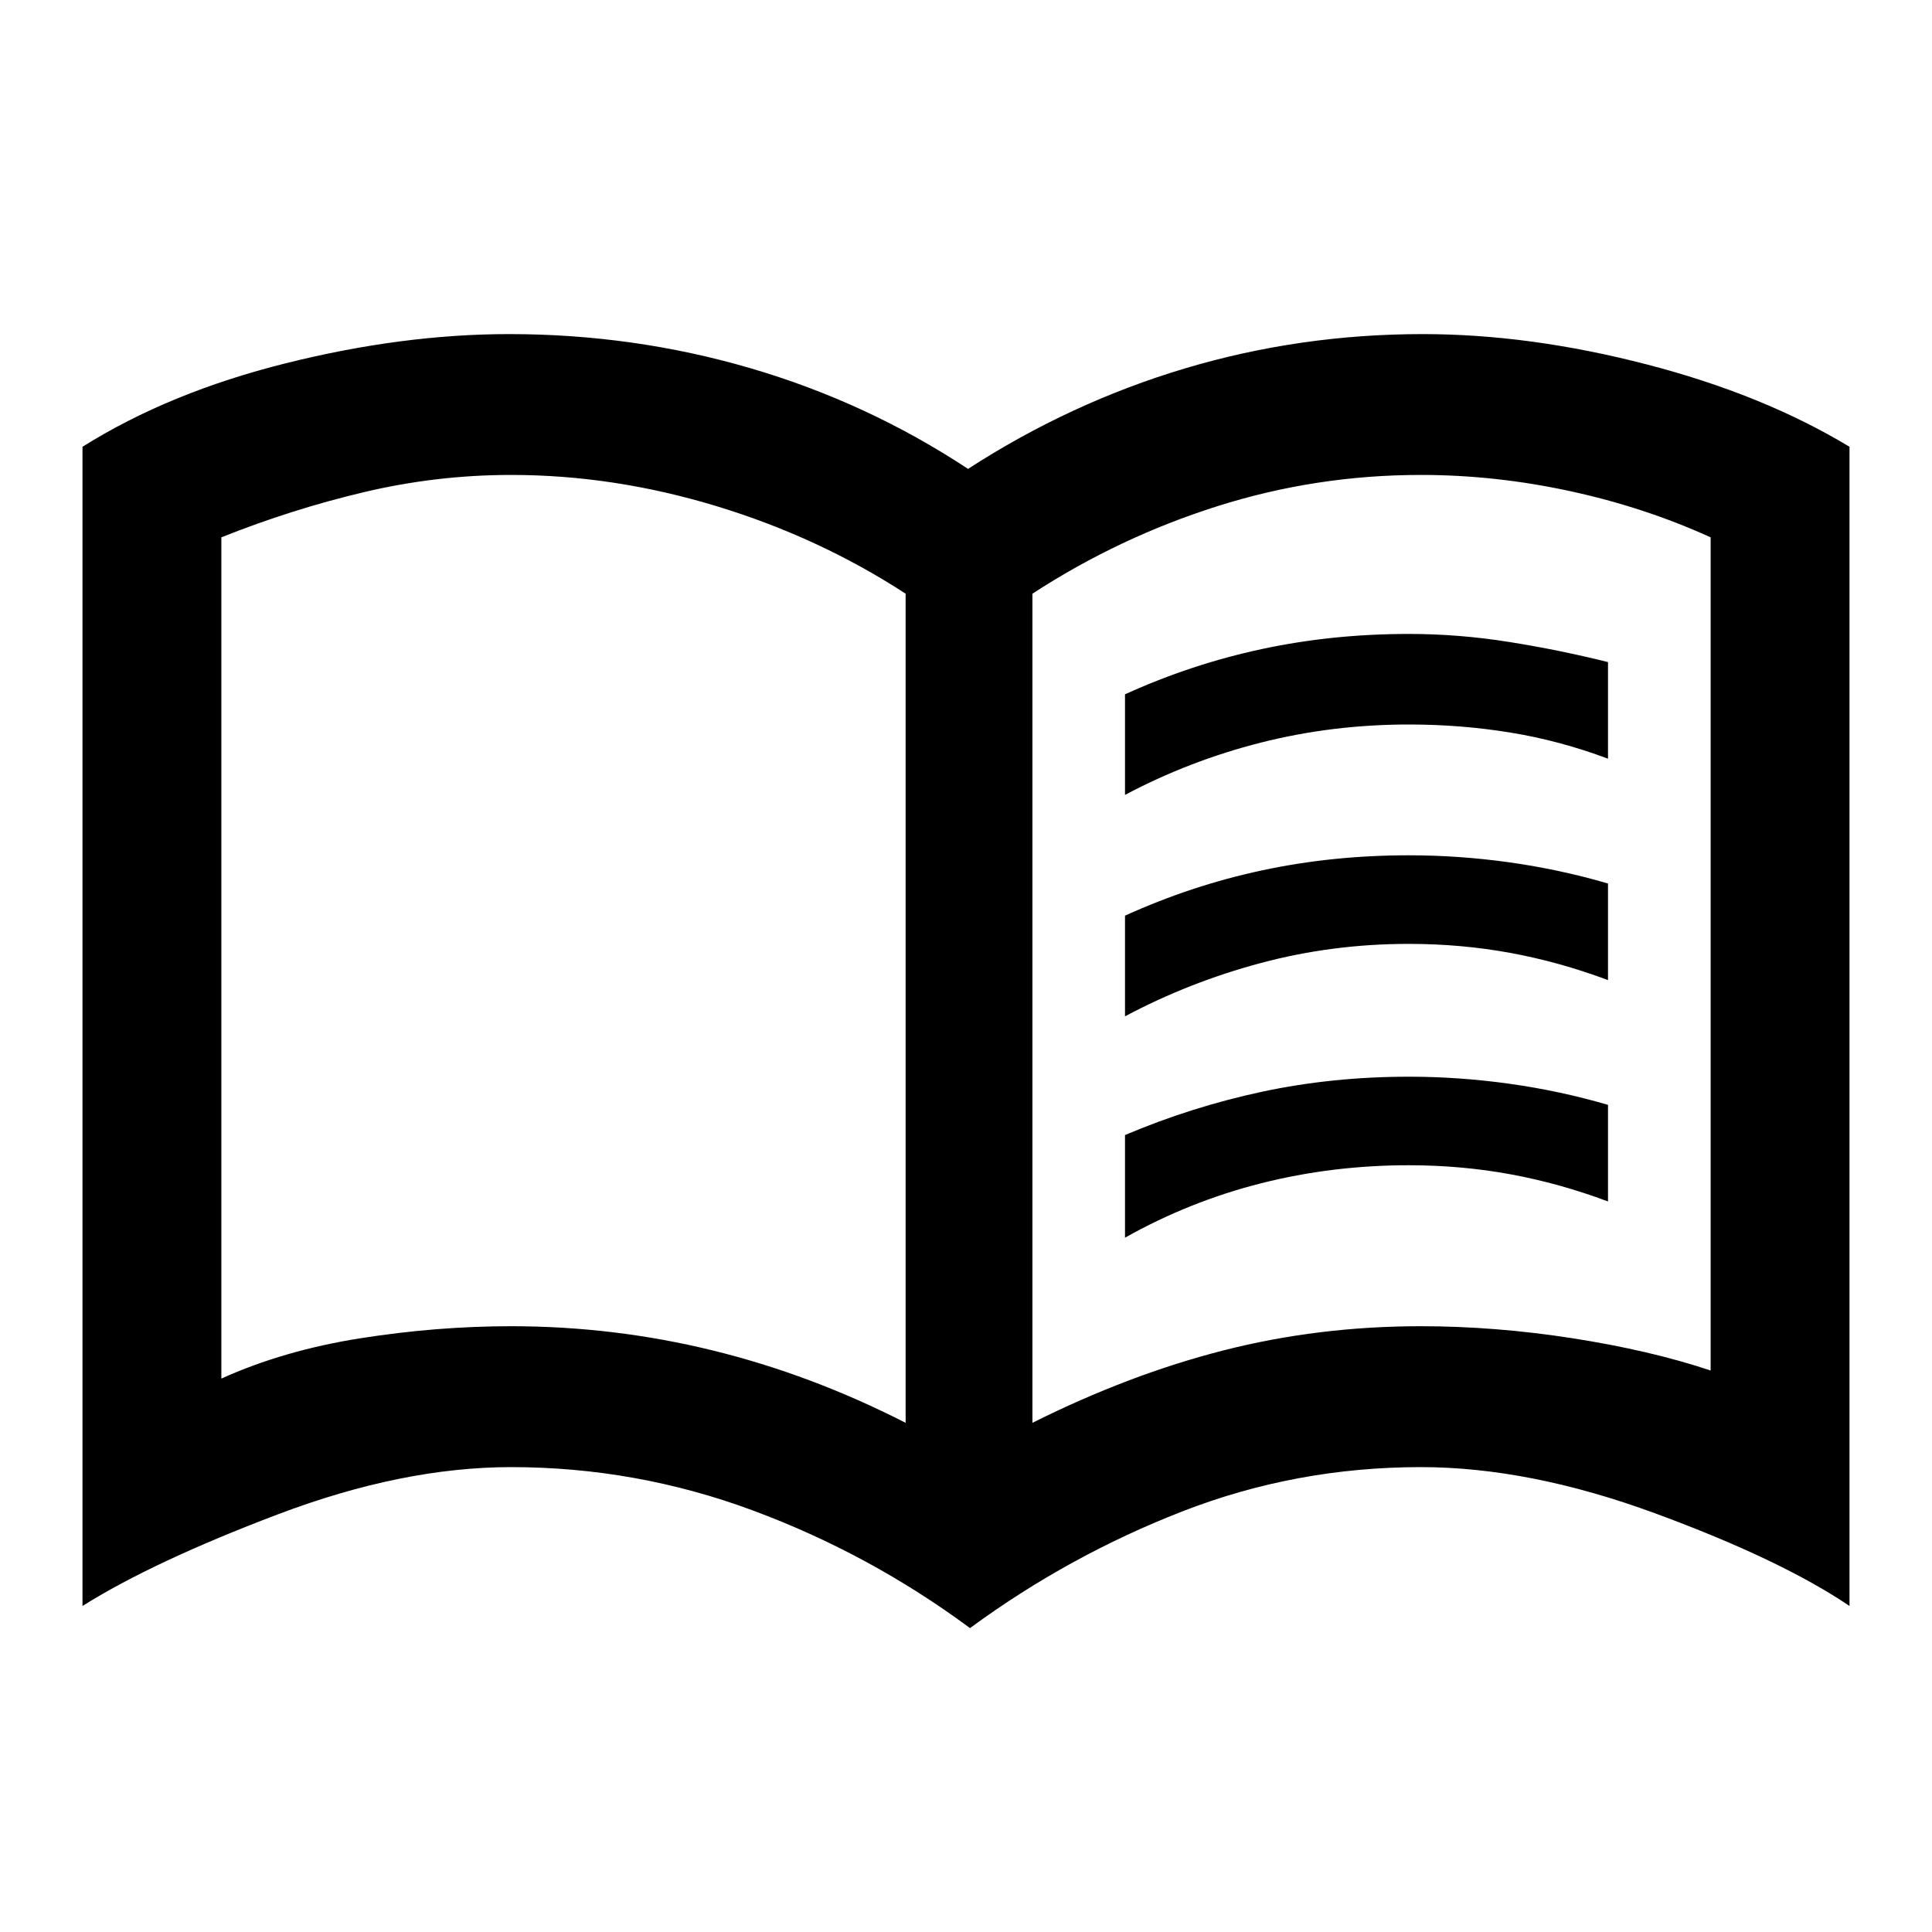 <svg xmlns="http://www.w3.org/2000/svg" height="40" width="40"><path d="M23.292 16.458v-2.083q1.375-.625 2.833-.937 1.458-.313 3.042-.313 1.041 0 2.083.167 1.042.166 2.042.416v2q-1-.375-2.021-.541Q30.25 15 29.167 15q-1.584 0-3.063.375t-2.812 1.083Zm0 9.167V23.5q1.375-.583 2.833-.896 1.458-.312 3.042-.312 1.041 0 2.083.146 1.042.145 2.042.437v2q-1-.375-2.021-.563-1.021-.187-2.104-.187-1.584 0-3.063.375t-2.812 1.125Zm0-4.583v-2.084q1.375-.625 2.833-.937 1.458-.313 3.042-.313 1.041 0 2.083.146 1.042.146 2.042.438v2q-1-.375-2.021-.563-1.021-.187-2.104-.187-1.584 0-3.063.396-1.479.395-2.812 1.104Zm-12.709 6.416q2.125 0 4.167.5t4 1.5V12.292q-1.792-1.167-3.917-1.813-2.125-.646-4.25-.646-1.541 0-3.041.355-1.5.354-2.959.937v17.417q1.292-.584 2.875-.834 1.584-.25 3.125-.25Zm10.792 2q2-1 3.958-1.5 1.959-.5 4.084-.5 1.541 0 3.145.25 1.605.25 2.855.667v-17.25q-1.375-.625-2.917-.958-1.542-.334-3.083-.334-2.167 0-4.209.646-2.041.646-3.833 1.813Zm-1.292 4.25q-2.083-1.541-4.5-2.437-2.416-.896-5-.896-2.25 0-4.833.979T1.708 33.25v-24Q3.5 8.125 5.917 7.521q2.416-.604 4.625-.604 2.583 0 5 .708 2.416.708 4.5 2.083 2.125-1.375 4.5-2.083 2.375-.708 4.916-.708 2.209 0 4.625.625 2.417.625 4.209 1.708v24q-1.417-.958-4.021-1.917-2.604-.958-4.854-.958-2.584 0-4.938.917-2.354.916-4.396 2.416Zm-8.416-14.083Z"/></svg>